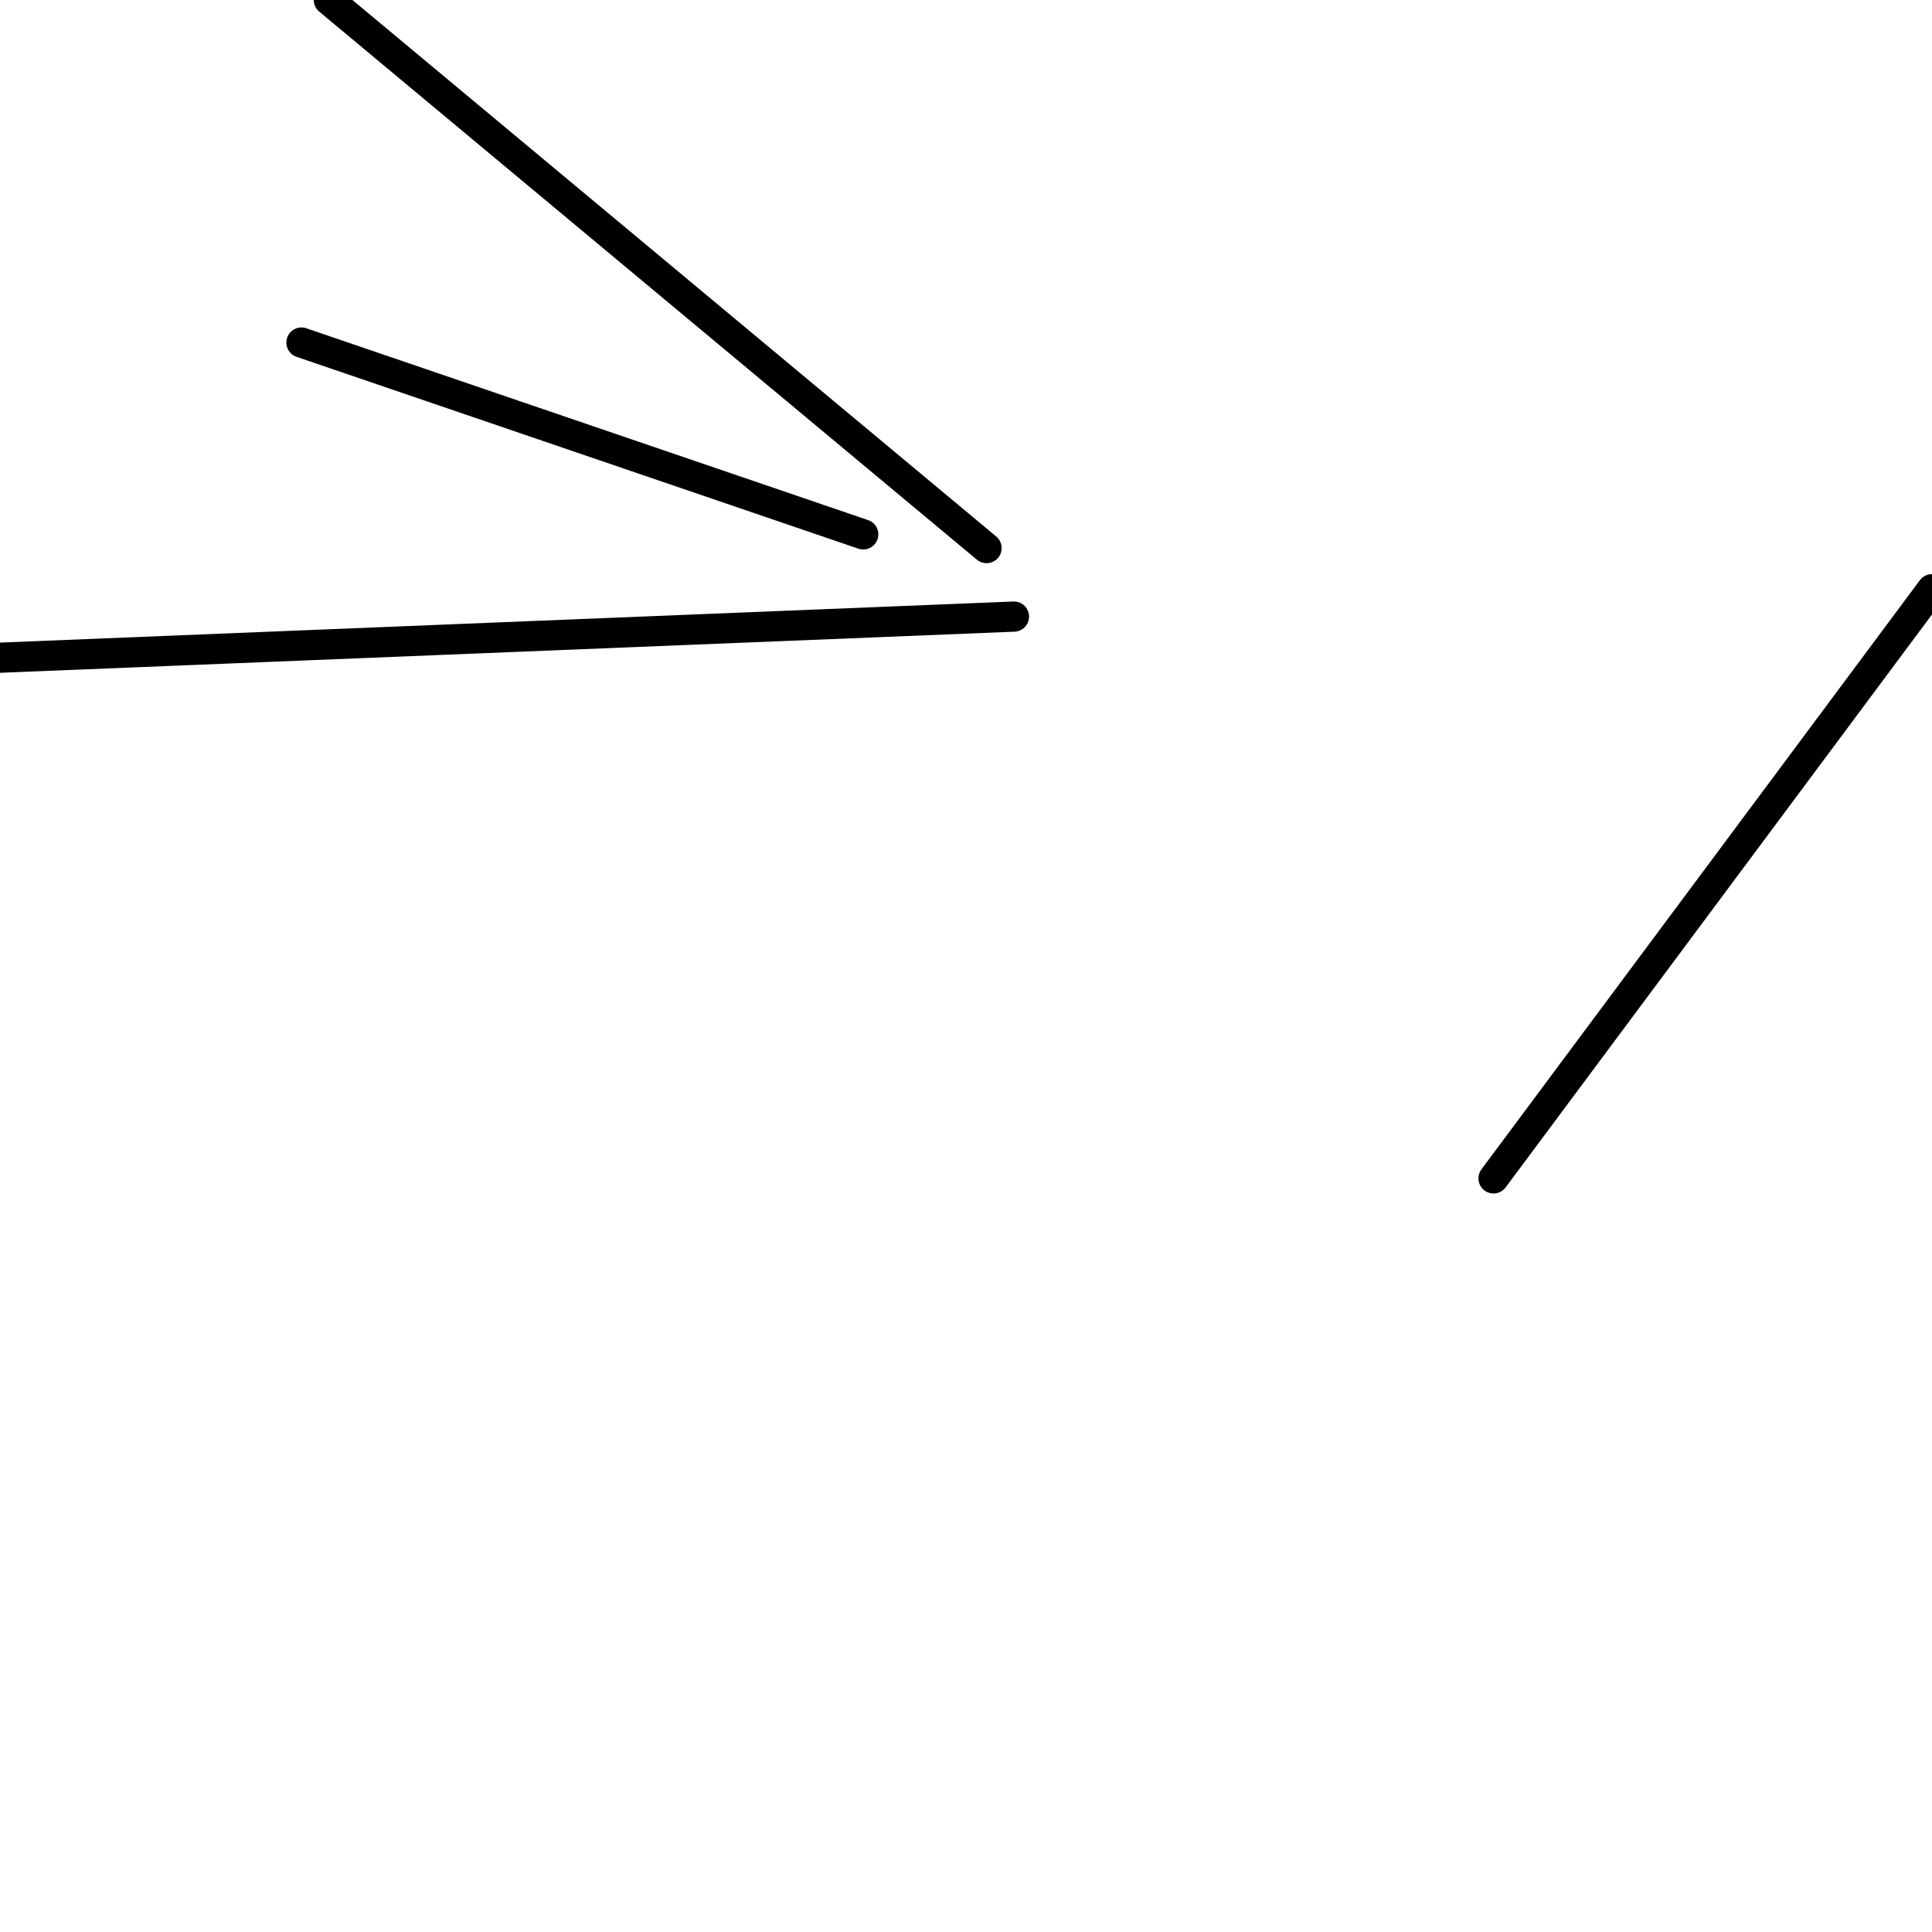 <?xml version="1.0" encoding="utf-8" ?>
<svg baseProfile="full" height="256" version="1.1" width="256" xmlns="http://www.w3.org/2000/svg" xmlns:ev="http://www.w3.org/2001/xml-events" xmlns:xlink="http://www.w3.org/1999/xlink"><defs /><polyline fill="none" points="197.901,156.142 256.0,78.071" stroke="black" stroke-linecap="round" stroke-width="4" /><polyline fill="none" points="134.355,81.702 0.0,87.149" stroke="black" stroke-linecap="round" stroke-width="4" /><polyline fill="none" points="39.943,45.39 114.383,70.809" stroke="black" stroke-linecap="round" stroke-width="4" /><polyline fill="none" points="130.723,72.624 43.574,0.0" stroke="black" stroke-linecap="round" stroke-width="4" /></svg>